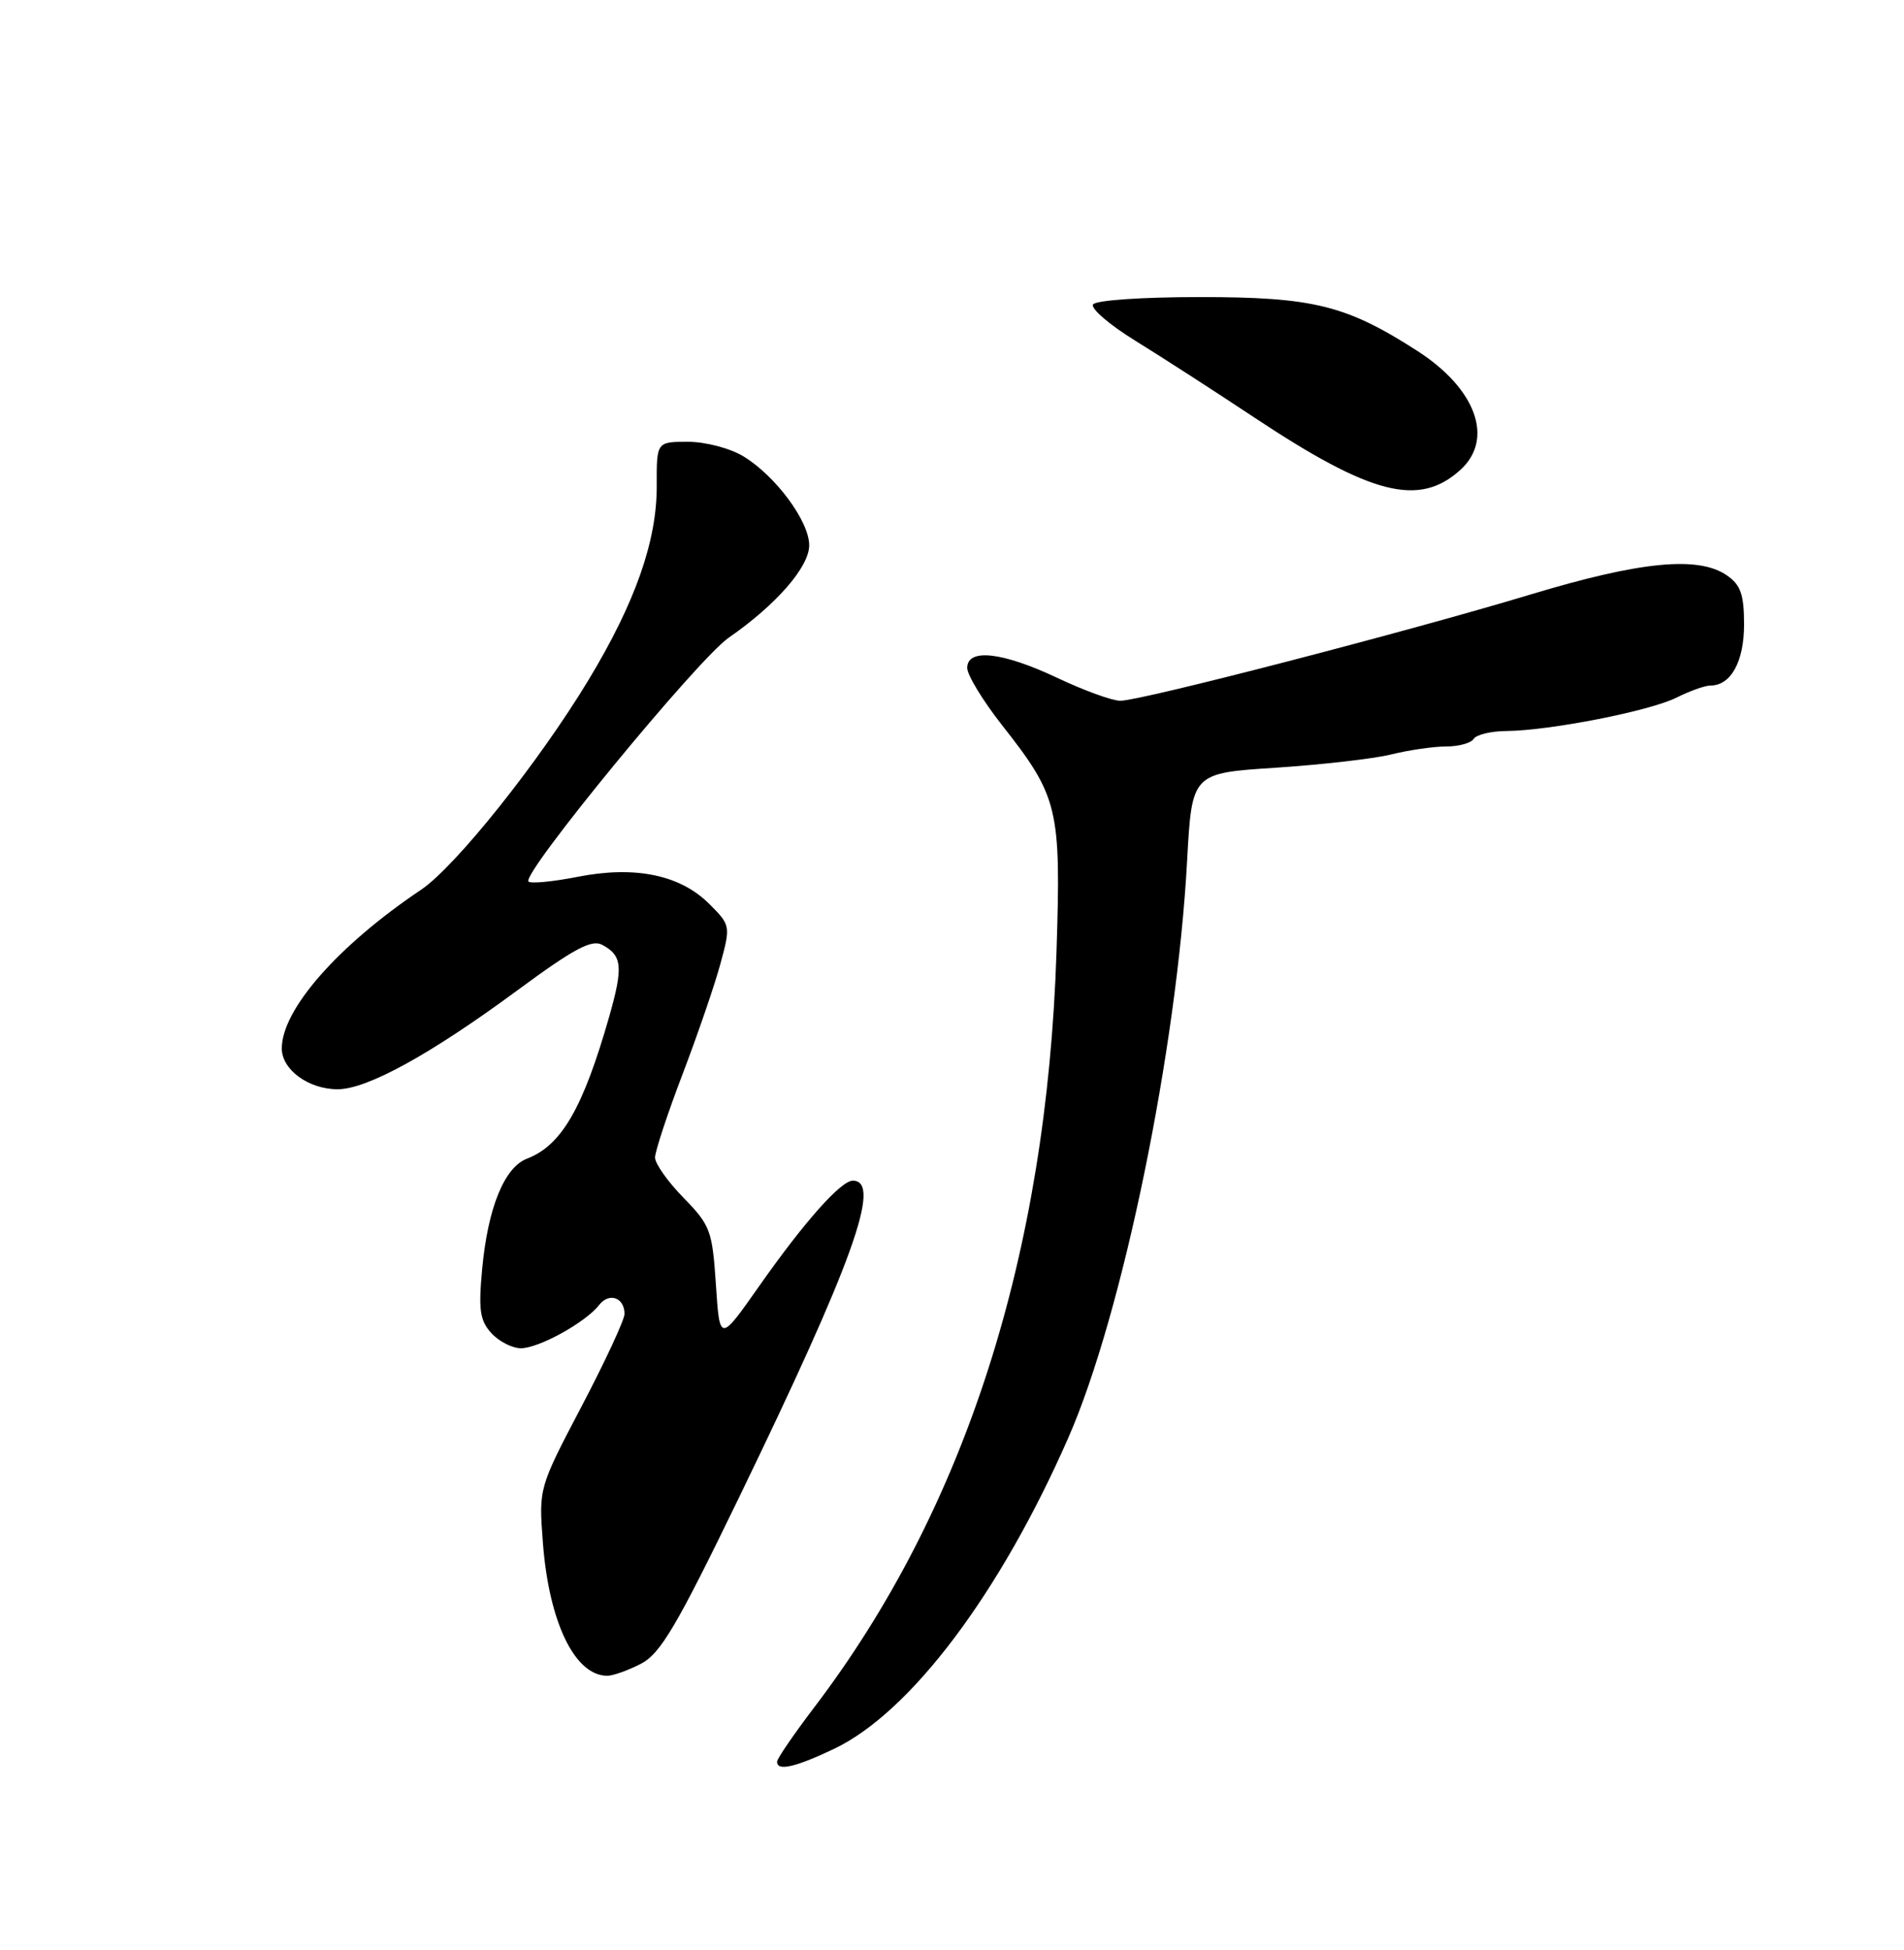 <?xml version="1.0" encoding="UTF-8" standalone="no"?>
<!DOCTYPE svg PUBLIC "-//W3C//DTD SVG 1.1//EN" "http://www.w3.org/Graphics/SVG/1.1/DTD/svg11.dtd" >
<svg xmlns="http://www.w3.org/2000/svg" xmlns:xlink="http://www.w3.org/1999/xlink" version="1.1" viewBox="0 0 250 256">
 <g >
 <path fill="currentColor"
d=" M 109.50 229.60 C 119.54 224.83 131.33 209.17 140.30 188.69 C 147.38 172.53 154.52 137.83 155.87 113.02 C 156.50 101.50 156.50 101.50 167.50 100.79 C 173.55 100.39 180.39 99.61 182.69 99.04 C 185.00 98.47 188.23 98.00 189.88 98.00 C 191.53 98.00 193.16 97.55 193.50 97.00 C 193.84 96.45 195.78 95.98 197.81 95.97 C 203.54 95.91 216.59 93.35 220.12 91.59 C 221.87 90.71 223.88 90.00 224.58 90.00 C 227.27 90.00 229.00 86.86 229.00 81.99 C 229.00 78.08 228.56 76.80 226.78 75.56 C 223.04 72.94 215.41 73.68 200.92 78.06 C 184.76 82.94 149.79 92.00 147.10 92.00 C 146.04 92.00 142.33 90.65 138.84 89.00 C 131.62 85.59 127.00 85.07 127.00 87.69 C 127.00 88.62 129.04 91.97 131.53 95.15 C 138.98 104.62 139.33 106.07 138.72 125.00 C 137.43 164.75 126.73 198.11 106.90 224.16 C 104.25 227.65 102.06 230.84 102.04 231.25 C 101.97 232.57 104.37 232.04 109.50 229.60 Z  M 84.16 218.42 C 86.72 217.09 88.84 213.51 97.00 196.67 C 112.00 165.71 115.85 155.00 111.98 155.00 C 110.41 155.00 105.62 160.39 99.67 168.86 C 94.50 176.22 94.50 176.22 94.00 168.65 C 93.53 161.55 93.27 160.85 89.75 157.25 C 87.69 155.14 86.00 152.76 86.01 151.96 C 86.01 151.16 87.64 146.22 89.63 141.00 C 91.62 135.78 93.86 129.25 94.60 126.50 C 95.94 121.56 95.92 121.46 93.14 118.68 C 89.32 114.85 83.38 113.63 75.86 115.11 C 72.60 115.75 69.69 116.03 69.39 115.73 C 68.43 114.76 91.61 86.54 95.68 83.72 C 101.93 79.39 106.25 74.43 106.25 71.58 C 106.25 68.44 101.86 62.50 97.63 59.92 C 95.88 58.85 92.67 58.01 90.35 58.00 C 86.21 58.00 86.21 58.00 86.23 63.75 C 86.27 70.99 83.41 79.12 77.26 89.29 C 70.74 100.08 59.80 113.78 55.27 116.82 C 44.38 124.13 37.00 132.53 37.00 137.64 C 37.00 140.43 40.51 143.00 44.33 143.00 C 48.21 143.00 56.51 138.43 67.91 130.03 C 75.33 124.56 77.68 123.29 79.07 124.04 C 81.71 125.45 81.85 126.93 79.98 133.50 C 76.55 145.49 73.72 150.38 69.20 152.11 C 66.22 153.25 64.06 158.55 63.31 166.59 C 62.81 171.94 63.01 173.36 64.51 175.01 C 65.50 176.10 67.25 177.00 68.40 177.00 C 70.77 176.99 76.89 173.61 78.68 171.31 C 80.00 169.63 82.00 170.35 82.00 172.50 C 82.00 173.26 79.47 178.71 76.37 184.62 C 70.74 195.35 70.74 195.35 71.28 202.49 C 72.07 212.96 75.47 220.00 79.74 220.00 C 80.49 220.00 82.48 219.29 84.16 218.42 Z  M 191.75 61.69 C 196.22 57.64 193.82 51.02 186.07 46.05 C 176.76 40.07 172.43 39.00 157.55 39.00 C 149.94 39.00 143.86 39.42 143.52 39.97 C 143.19 40.50 145.68 42.64 149.05 44.72 C 152.42 46.80 159.45 51.33 164.66 54.79 C 180.07 65.01 186.32 66.60 191.75 61.69 Z "/>
</g>
</svg>